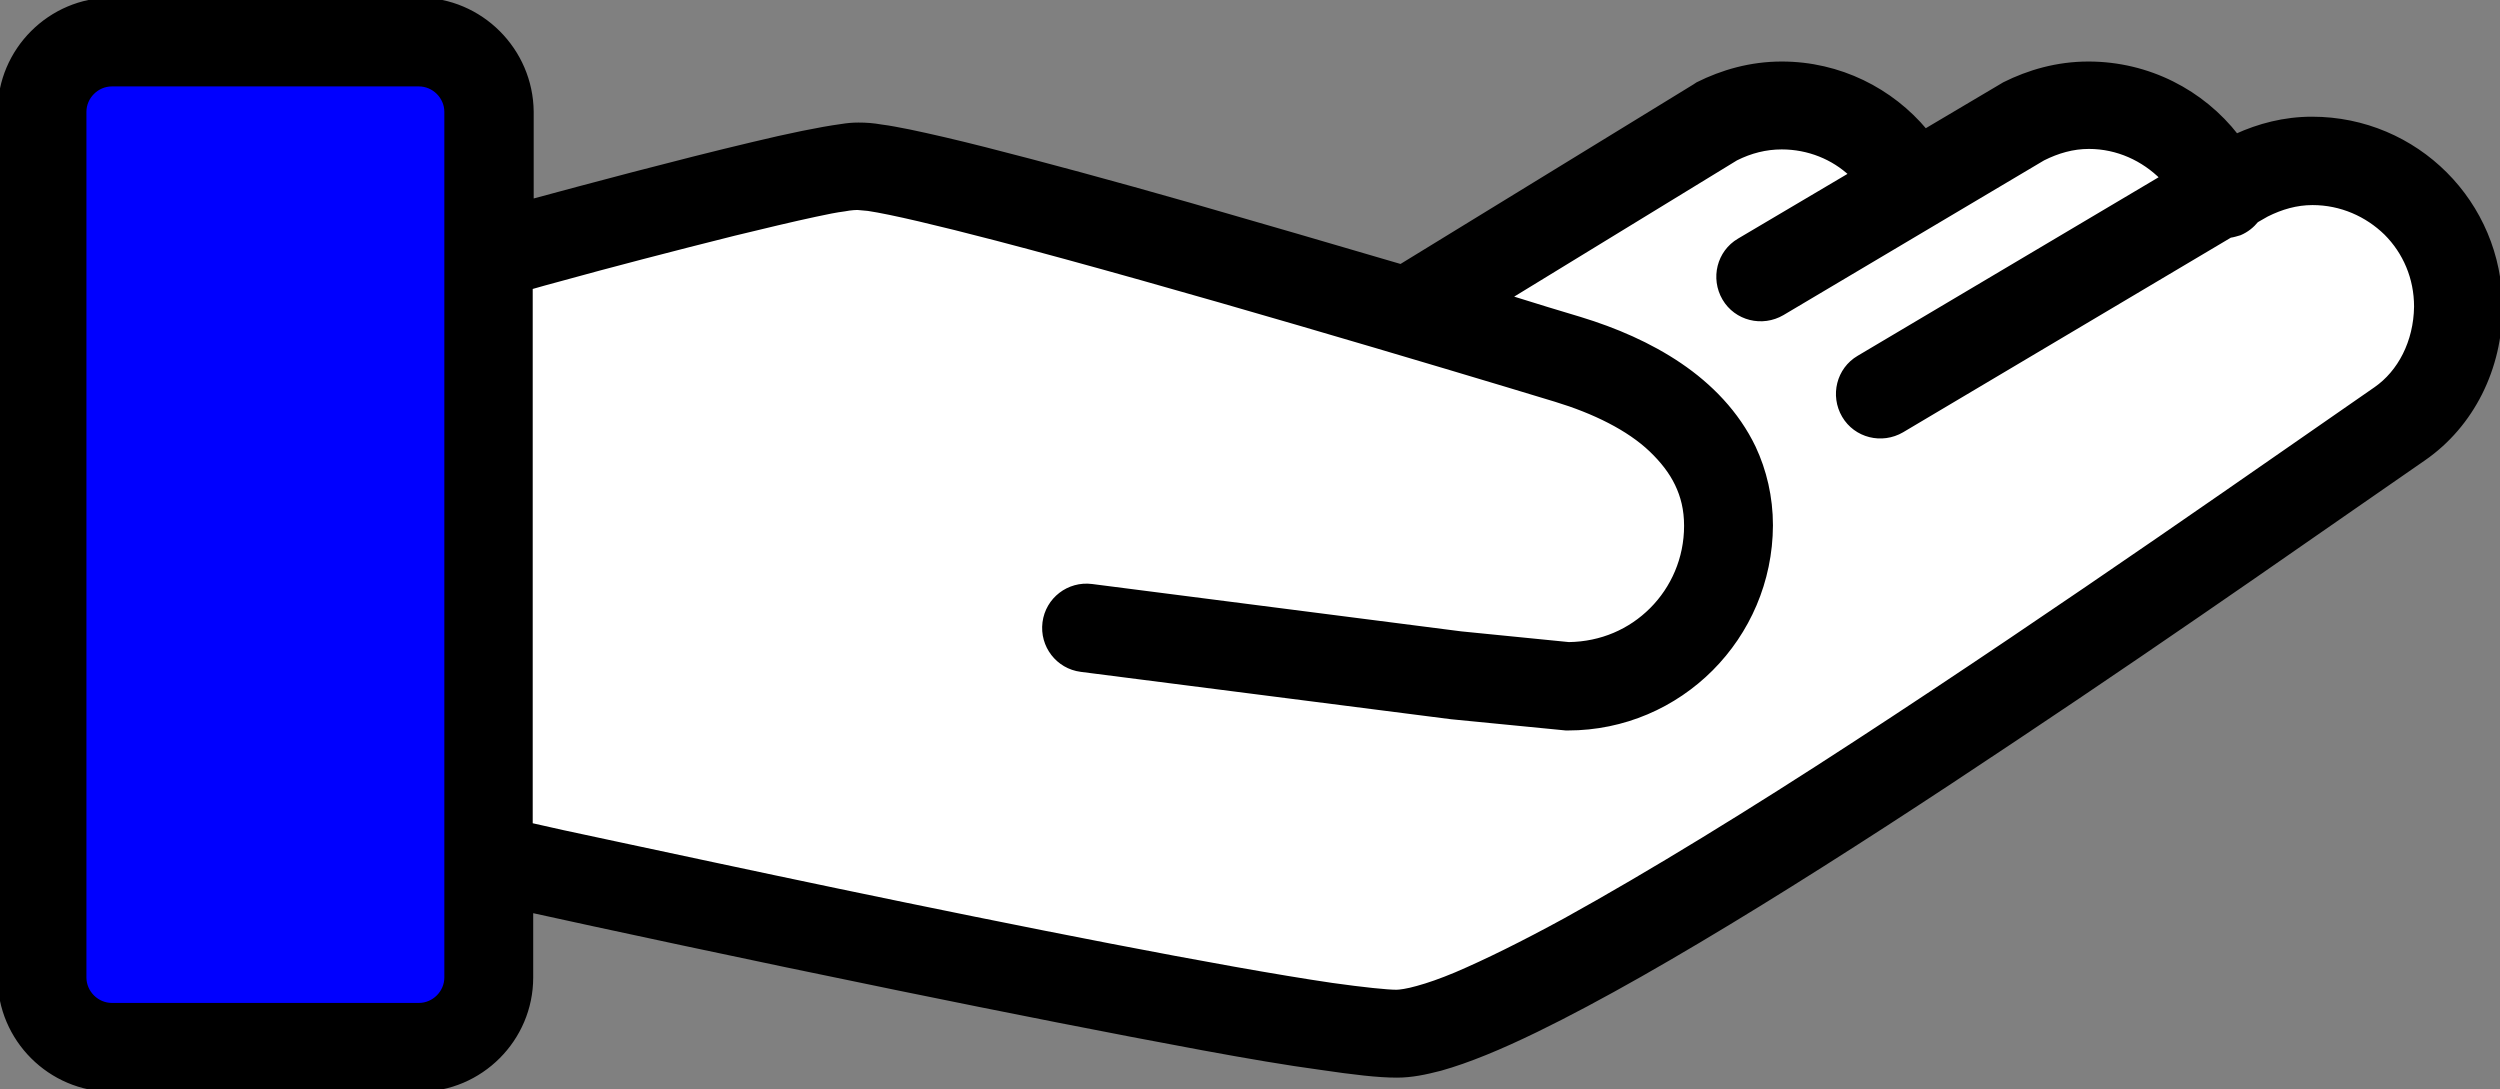 <?xml version="1.0" encoding="utf-8"?>
<!-- Generator: Adobe Illustrator 22.0.0, SVG Export Plug-In . SVG Version: 6.00 Build 0)  -->
<svg version="1.1" id="Capa_1" xmlns="http://www.w3.org/2000/svg" xmlns:xlink="http://www.w3.org/1999/xlink" x="0px" y="0px"
	 viewBox="0 0 512 223.1" enable-background="new 0 0 512 223.1" xml:space="preserve">
<rect x="0" y="0" width="512" height="223.1" fill="#808080" stroke="none"/>
<g>
	<path fill="#FFFFFF" d="M473.5,24.4c-5.7,0-10.9,1.4-15.5,3.5c-7-9-18-14.8-30.3-14.8c-6.4,0-12.2,1.7-17.2,4.2l-0.5,0.3l-15.7,9.3
		c-7-8.4-17.6-13.8-29.4-13.8c-6.4,0-12.2,1.7-17.2,4.2l-0.6,0.4l-60.2,36.9c-13.6-4-28.7-8.4-43.3-12.6c-15.4-4.4-30.2-8.4-42-11.4
		c-5.9-1.5-11.1-2.7-15.4-3.6c-2.1-0.4-4-0.8-5.7-1c-1.7-0.3-3.1-0.4-4.7-0.4c-1.2,0-2.3,0.1-3.5,0.3c-4.4,0.6-10.7,1.9-18.2,3.7
		c-15.2,3.6-34.6,8.8-45.3,11.7V22.9c0-7.2-3.4-13.7-8.7-17.9v213.2c5.3-4.2,8.7-10.7,8.7-17.9v-13.8c13.6,3,43.7,9.5,75.5,16
		c21.5,4.4,43.7,8.8,62.1,12.2c9.2,1.7,17.4,3.1,24.1,4c6.8,1,11.8,1.6,15.7,1.6c3,0,5.8-0.6,8.9-1.4c5.7-1.6,12.2-4.3,19.6-7.9
		c25.9-12.6,63-36.2,98-59.6c35-23.3,67.7-46.4,83.7-57.4c10-6.9,15.7-18.6,15.7-31C512,41.6,494.8,24.4,473.5,24.4z"/>
	<path fill="#0000FF" d="M85.8,0H22.9C10.3,0,0,10.3,0,22.9v177.3c0,12.6,10.3,22.9,22.9,22.9h62.9c5.4,0,10.3-1.9,14.2-5V5
		C96.1,1.9,91.2,0,85.8,0z"/>
</g>
<path stroke="#000000" stroke-width="1" stroke-miterlimit="10" d="M473.5,24.4c-5.7,0-10.9,1.4-15.5,3.5c-7-9-18-14.8-30.3-14.8
	c-6.4,0-12.2,1.7-17.2,4.2l-0.5,0.3l-15.7,9.3c-7-8.4-17.6-13.8-29.4-13.8c-6.4,0-12.2,1.7-17.2,4.2l-0.6,0.4l-60.2,36.9
	c-13.6-4-28.7-8.4-43.3-12.6c-15.4-4.4-30.2-8.4-42-11.4c-5.9-1.5-11.1-2.7-15.4-3.6c-2.1-0.4-4-0.8-5.7-1c-1.7-0.3-3.1-0.4-4.7-0.4
	c-1.2,0-2.3,0.1-3.5,0.3c-4.4,0.6-10.7,1.9-18.2,3.7c-15.2,3.6-34.6,8.8-45.3,11.7V22.9C108.7,10.3,98.4,0,85.8,0H22.9
	C10.3,0,0,10.3,0,22.9v177.3c0,12.6,10.3,22.9,22.9,22.9h62.9c12.6,0,22.9-10.3,22.9-22.9v-13.8c13.6,3,43.7,9.5,75.5,16
	c21.5,4.4,43.7,8.8,62.1,12.2c9.2,1.7,17.4,3.1,24.1,4c6.8,1,11.8,1.6,15.7,1.6c3,0,5.8-0.6,8.9-1.4c5.7-1.6,12.2-4.3,19.6-7.9
	c25.9-12.6,63-36.2,98-59.6c35-23.3,67.7-46.4,83.7-57.4c10-6.9,15.7-18.6,15.7-31C512,41.6,494.8,24.4,473.5,24.4z M91.5,200.2
	c0,3.1-2.6,5.7-5.7,5.7H22.9c-3.1,0-5.7-2.6-5.7-5.7V22.9c0-3.1,2.6-5.7,5.7-5.7h62.9c3.1,0,5.7,2.6,5.7,5.7V200.2z M486.6,79.7
	c-19.7,13.6-63.8,44.7-106.5,72.5c-21.3,13.9-42.3,26.8-59.5,36.3c-8.6,4.7-16.3,8.5-22.4,11.1c-3.1,1.3-5.7,2.2-7.9,2.8
	c-2.1,0.6-3.7,0.8-4.3,0.8c-1.9,0-6.8-0.5-13.2-1.4c-22.5-3.3-64.7-11.7-101.1-19.3c-18.2-3.8-34.9-7.4-47.1-10
	c-7.1-1.5-12.6-2.7-16-3.5V58.8c1.7-0.5,3.9-1.1,6.5-1.8c9-2.5,22.8-6.1,35.2-9.2c6.2-1.5,12-2.9,16.7-3.9c2.3-0.5,4.3-0.9,5.9-1.1
	c1.5-0.3,2.7-0.3,2.7-0.3c0,0,0.9,0.1,2.2,0.2c4.7,0.7,14.4,3,26.3,6.1c35.6,9.3,91.8,26.1,114.5,33c7.9,2.4,15,5.9,19.6,10.3
	c2.3,2.2,4.1,4.5,5.3,7c1.2,2.5,1.9,5.2,1.9,8.6c0,6.7-2.7,12.8-7.1,17.2c-4.4,4.4-10.3,7-17,7.1l-22.1-2.2l-75.6-9.7
	c-4.7-0.6-9,2.7-9.6,7.4c-0.6,4.7,2.7,9,7.4,9.6l75.8,9.7l23.5,2.3h0.4c22.9,0,41.4-18.6,41.5-41.5c0-5.8-1.3-11.2-3.5-15.9
	c-3.4-7.1-8.9-12.7-15.1-16.9c-6.2-4.2-13.2-7.2-20.4-9.4c-4-1.2-9-2.7-14.7-4.5l46.6-28.5c3-1.5,6.1-2.3,9.4-2.3
	c5.5,0,10.6,2.1,14.3,5.6l-23,13.6c-4.1,2.4-5.4,7.7-3,11.8c2.4,4.1,7.7,5.4,11.8,3l53.4-31.7c3-1.5,6.1-2.4,9.4-2.4
	c5.9,0,11.2,2.5,15.1,6.4l-62.2,36.9c-4.1,2.4-5.4,7.7-3,11.8c2.4,4.1,7.7,5.4,11.8,3l67.2-39.9c0.7-0.1,1.3-0.3,2-0.5
	c1.4-0.6,2.5-1.5,3.4-2.6l2.1-1.2c3-1.5,6.1-2.4,9.4-2.4c5.9,0,11.2,2.4,15.1,6.2c3.9,3.9,6.2,9.2,6.2,15.1
	C494.8,70.1,491.5,76.3,486.6,79.7z"/>
</svg>
